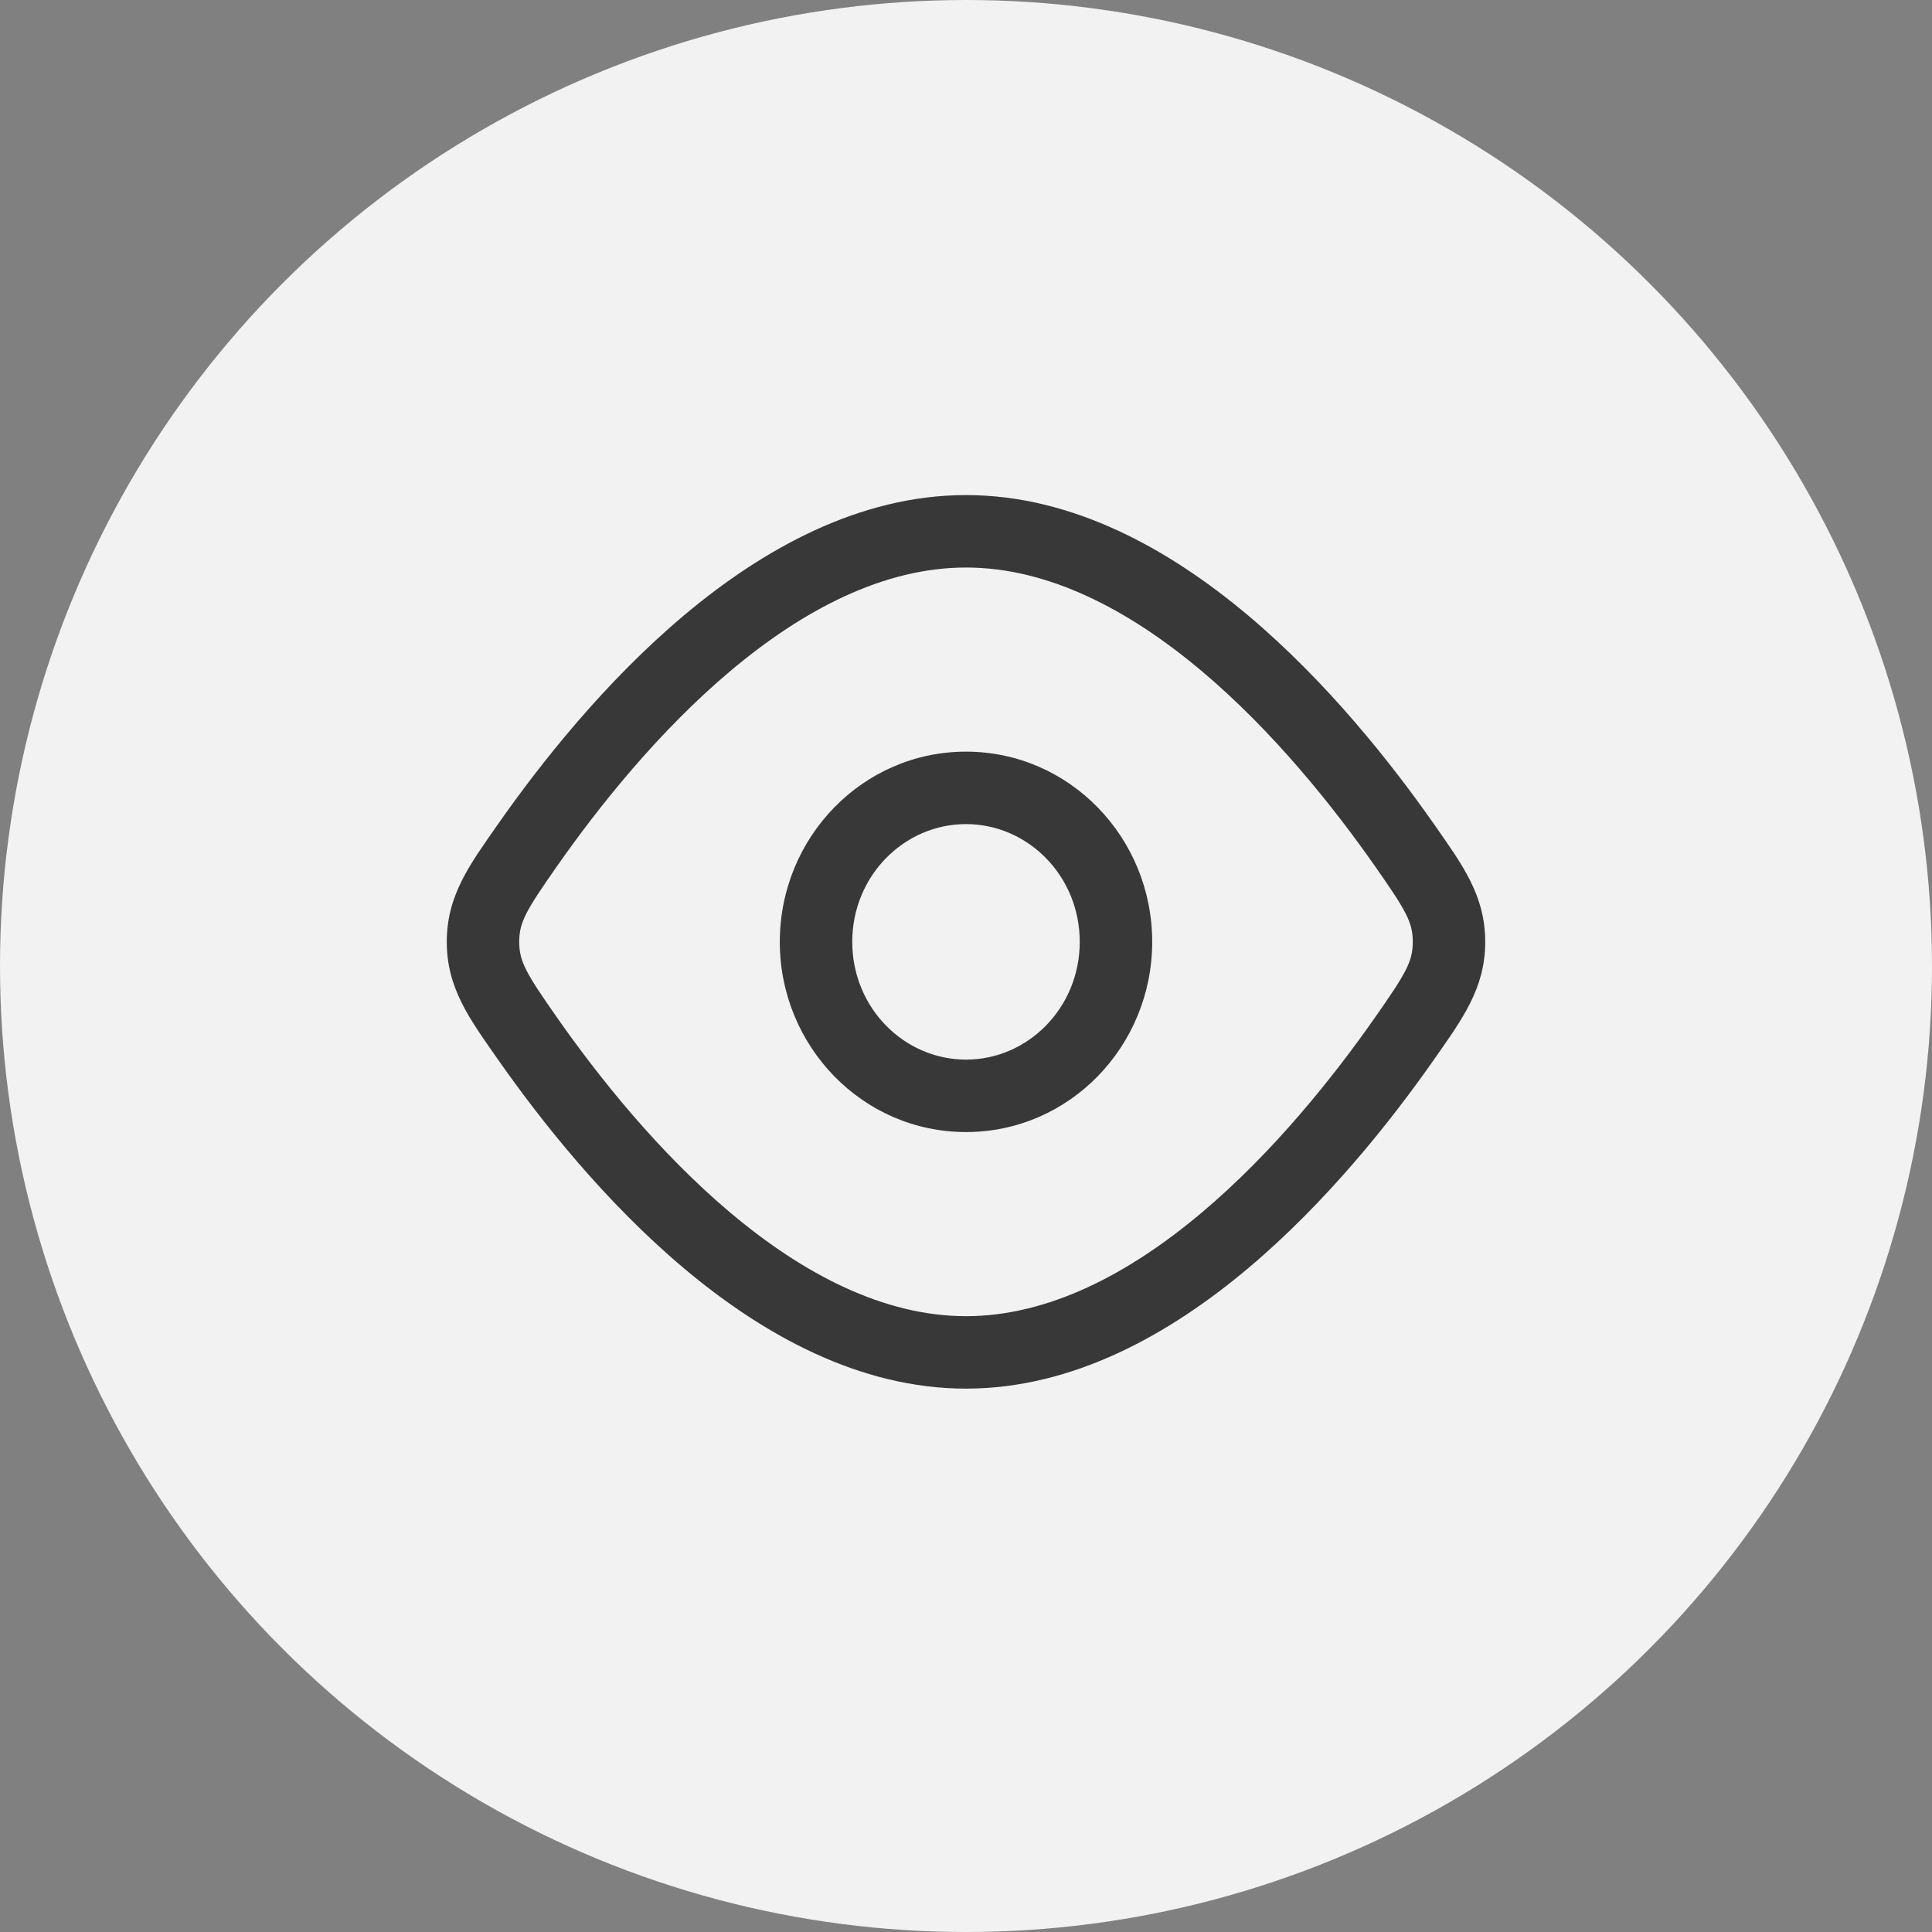 <svg width="40" height="40" viewBox="0 0 40 40" fill="none" xmlns="http://www.w3.org/2000/svg">
<rect x="0" y="0" width="40" height="40" fill="#808080" stroke="none"/>
<circle cx="20" cy="20" r="20" fill="#F2F2F2"/>
<path d="M29.085 21.492L29.7 21.922L29.085 21.492ZM29.085 17.508L28.471 17.938L29.085 17.508ZM10.915 21.492L11.529 21.062L10.915 21.492ZM10.915 17.508L10.3 17.078L10.915 17.508ZM10 19.5H9.25H10ZM10.3 21.922C11.197 23.205 12.532 24.89 14.164 26.262C15.787 27.626 17.787 28.75 20 28.75V27.25C18.295 27.25 16.63 26.376 15.129 25.114C13.637 23.86 12.389 22.291 11.529 21.062L10.3 21.922ZM20 28.75C22.213 28.75 24.213 27.626 25.836 26.262C27.468 24.89 28.803 23.205 29.7 21.922L28.471 21.062C27.611 22.291 26.363 23.86 24.871 25.114C23.37 26.376 21.705 27.25 20 27.25V28.75ZM29.7 17.078C28.803 15.795 27.468 14.11 25.836 12.738C24.213 11.374 22.213 10.25 20 10.25V11.75C21.705 11.75 23.37 12.624 24.871 13.886C26.363 15.14 27.611 16.709 28.471 17.938L29.7 17.078ZM20 10.25C17.787 10.25 15.787 11.374 14.164 12.738C12.532 14.11 11.197 15.795 10.3 17.078L11.529 17.938C12.389 16.709 13.637 15.14 15.129 13.886C16.63 12.624 18.295 11.75 20 11.75V10.25ZM29.7 21.922C30.277 21.096 30.75 20.462 30.75 19.5H29.25C29.25 19.905 29.113 20.144 28.471 21.062L29.7 21.922ZM28.471 17.938C29.113 18.856 29.25 19.095 29.25 19.5H30.75C30.75 18.538 30.277 17.904 29.7 17.078L28.471 17.938ZM11.529 21.062C10.887 20.144 10.75 19.905 10.75 19.5H9.25C9.25 20.462 9.723 21.096 10.3 21.922L11.529 21.062ZM10.3 17.078C9.723 17.904 9.25 18.538 9.25 19.5H10.75C10.75 19.095 10.887 18.856 11.529 17.938L10.3 17.078ZM16.145 19.5C16.145 21.656 17.853 23.438 20 23.438V21.938C18.718 21.938 17.645 20.865 17.645 19.5H16.145ZM20 23.438C22.147 23.438 23.855 21.656 23.855 19.5H22.355C22.355 20.865 21.282 21.938 20 21.938V23.438ZM23.855 19.5C23.855 17.344 22.147 15.562 20 15.562V17.062C21.282 17.062 22.355 18.135 22.355 19.5H23.855ZM20 15.562C17.853 15.562 16.145 17.344 16.145 19.5H17.645C17.645 18.135 18.718 17.062 20 17.062V15.562Z" fill="#383838"/>
</svg>
